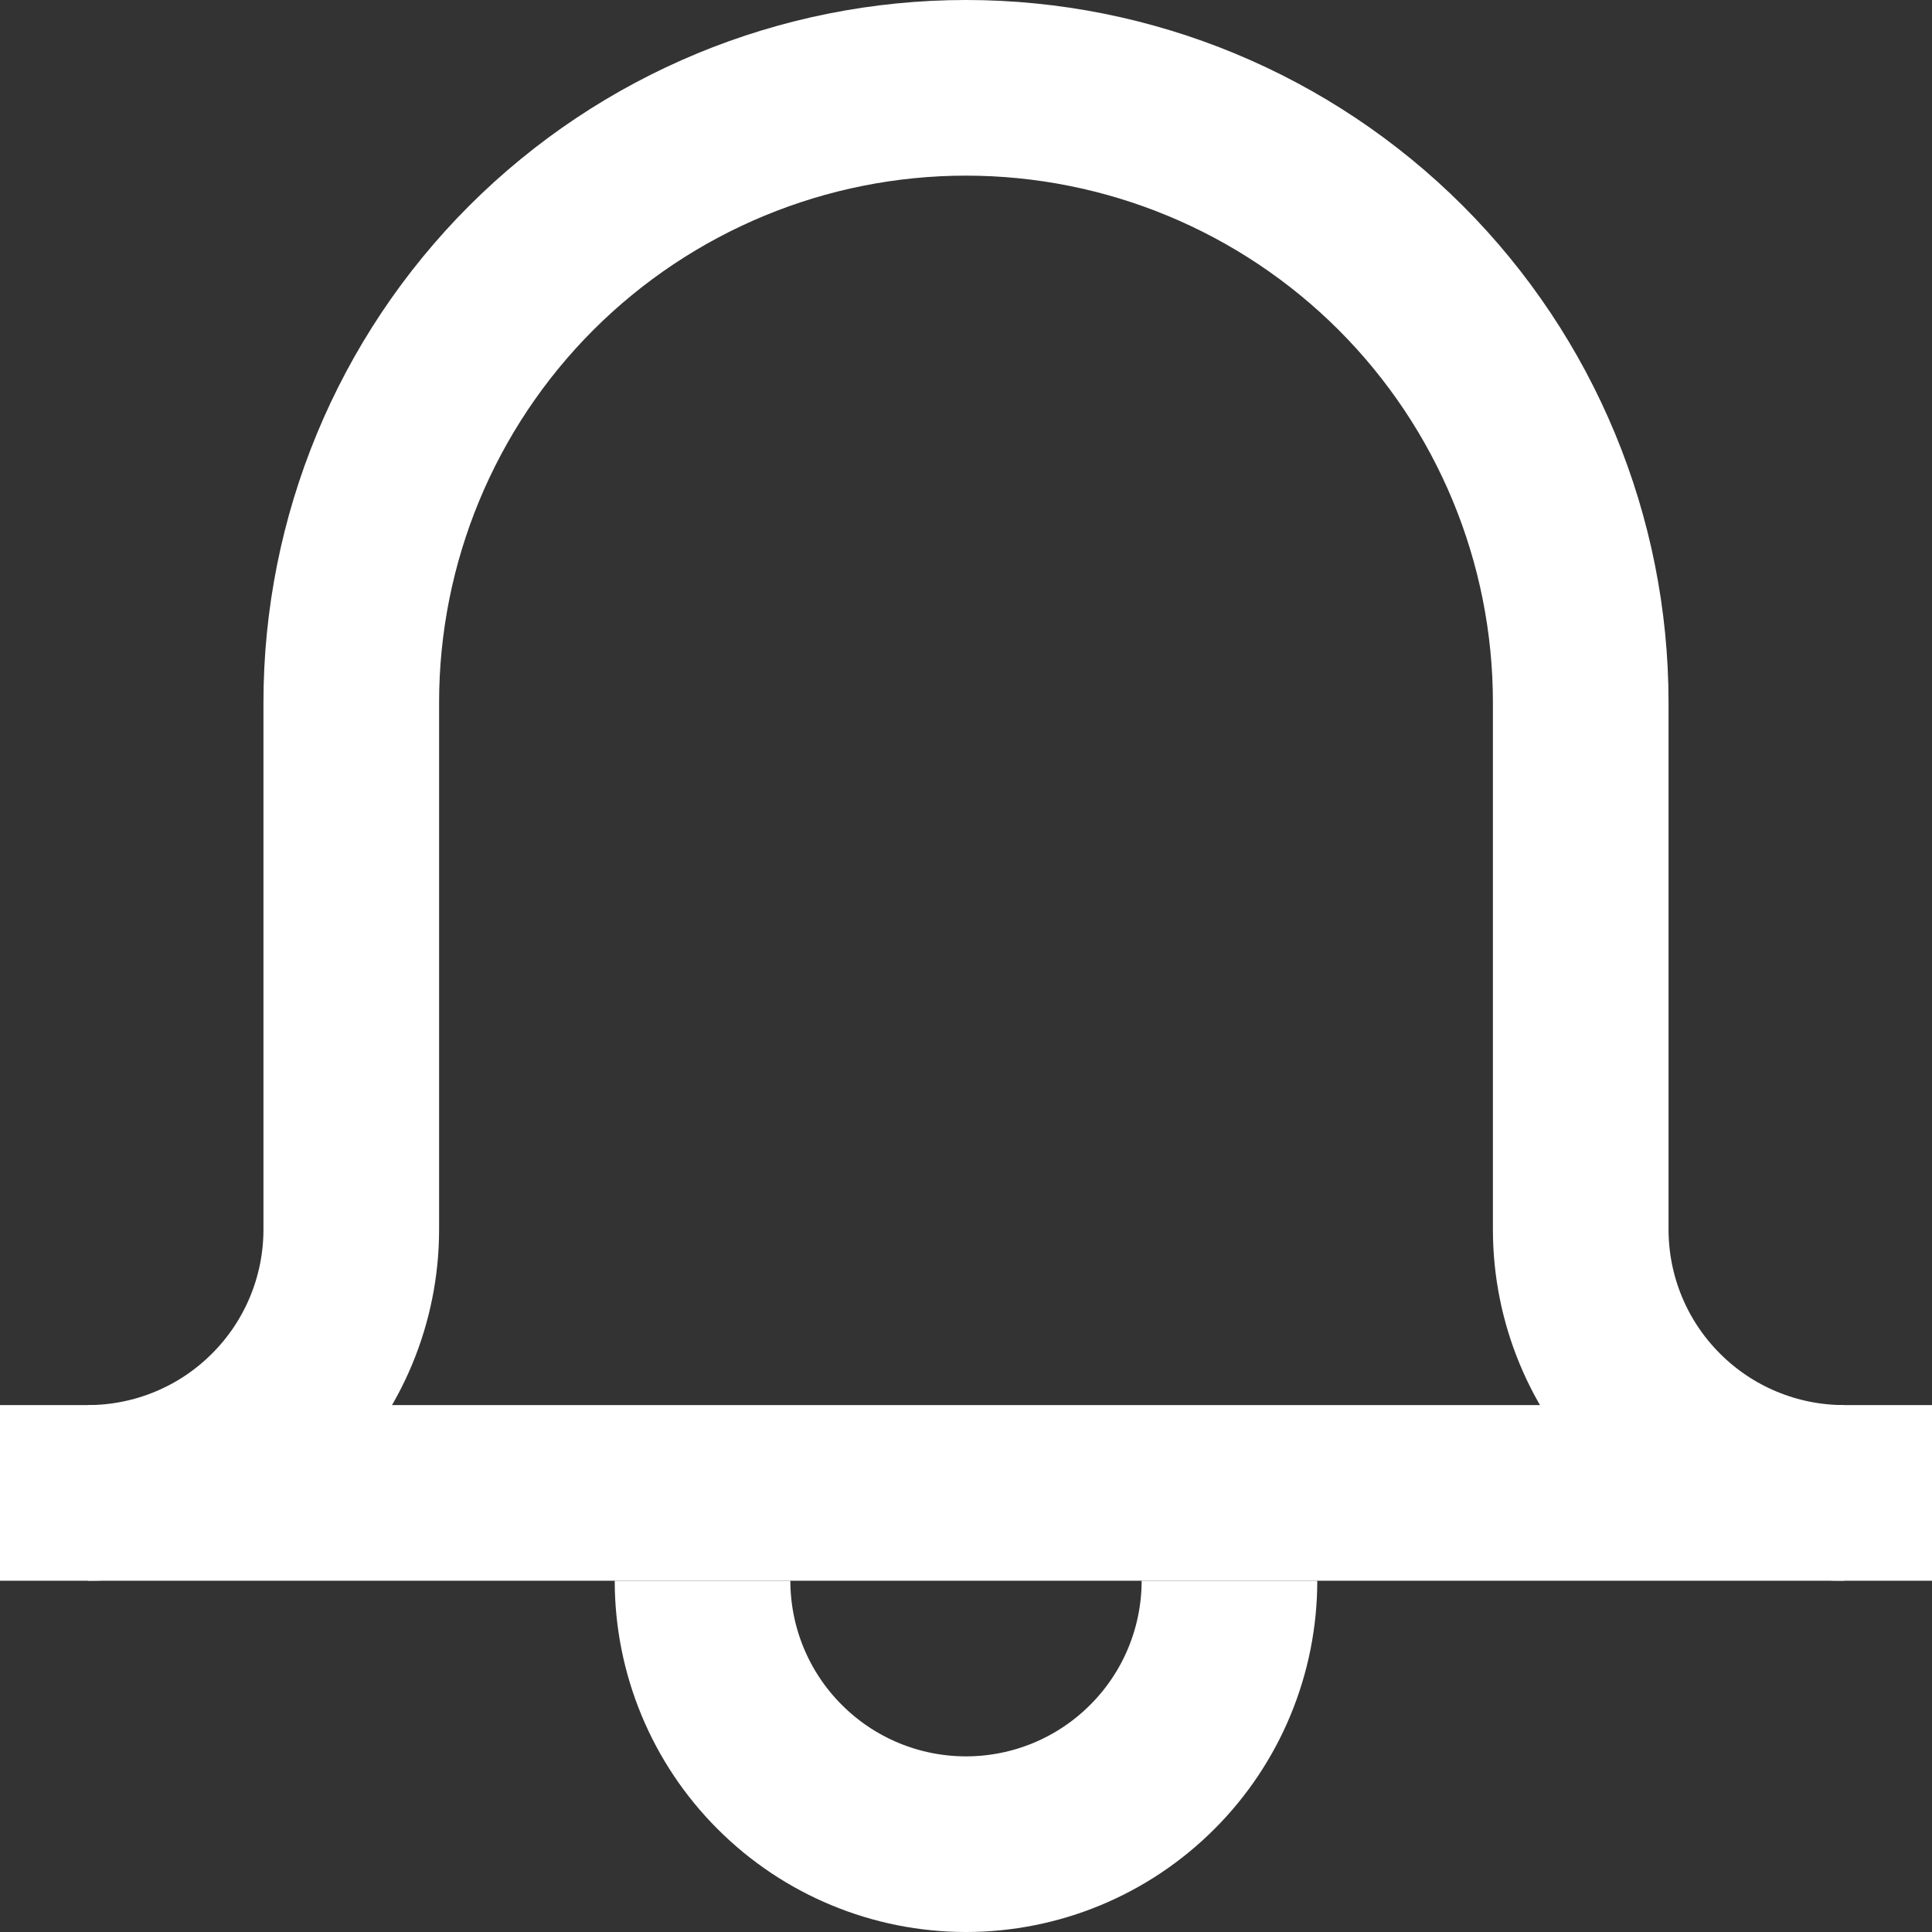 <svg width="22" height="22" viewBox="0 0 22 22" fill="none" xmlns="http://www.w3.org/2000/svg">
<rect x="0" y="0" width="22" height="22" fill="#333333" stroke="none"/>
<path d="M22 17H0" stroke="white" stroke-width="2" stroke-miterlimit="10"/>
<path d="M1 17C1.796 17 2.559 16.684 3.121 16.121C3.684 15.559 4 14.796 4 14V8C4 6.143 4.737 4.363 6.05 3.05C7.363 1.738 9.144 1 11 1C12.857 1 14.637 1.738 15.95 3.05C17.263 4.363 18 6.143 18 8V14C18 14.796 18.316 15.559 18.879 16.121C19.441 16.684 20.204 17 21 17" stroke="white" stroke-width="2" stroke-miterlimit="10"/>
<path d="M14 18C14 18.796 13.684 19.559 13.121 20.121C12.559 20.684 11.796 21 11 21C10.204 21 9.441 20.684 8.879 20.121C8.316 19.559 8 18.796 8 18" stroke="white" stroke-width="2" stroke-miterlimit="10"/>
</svg>
